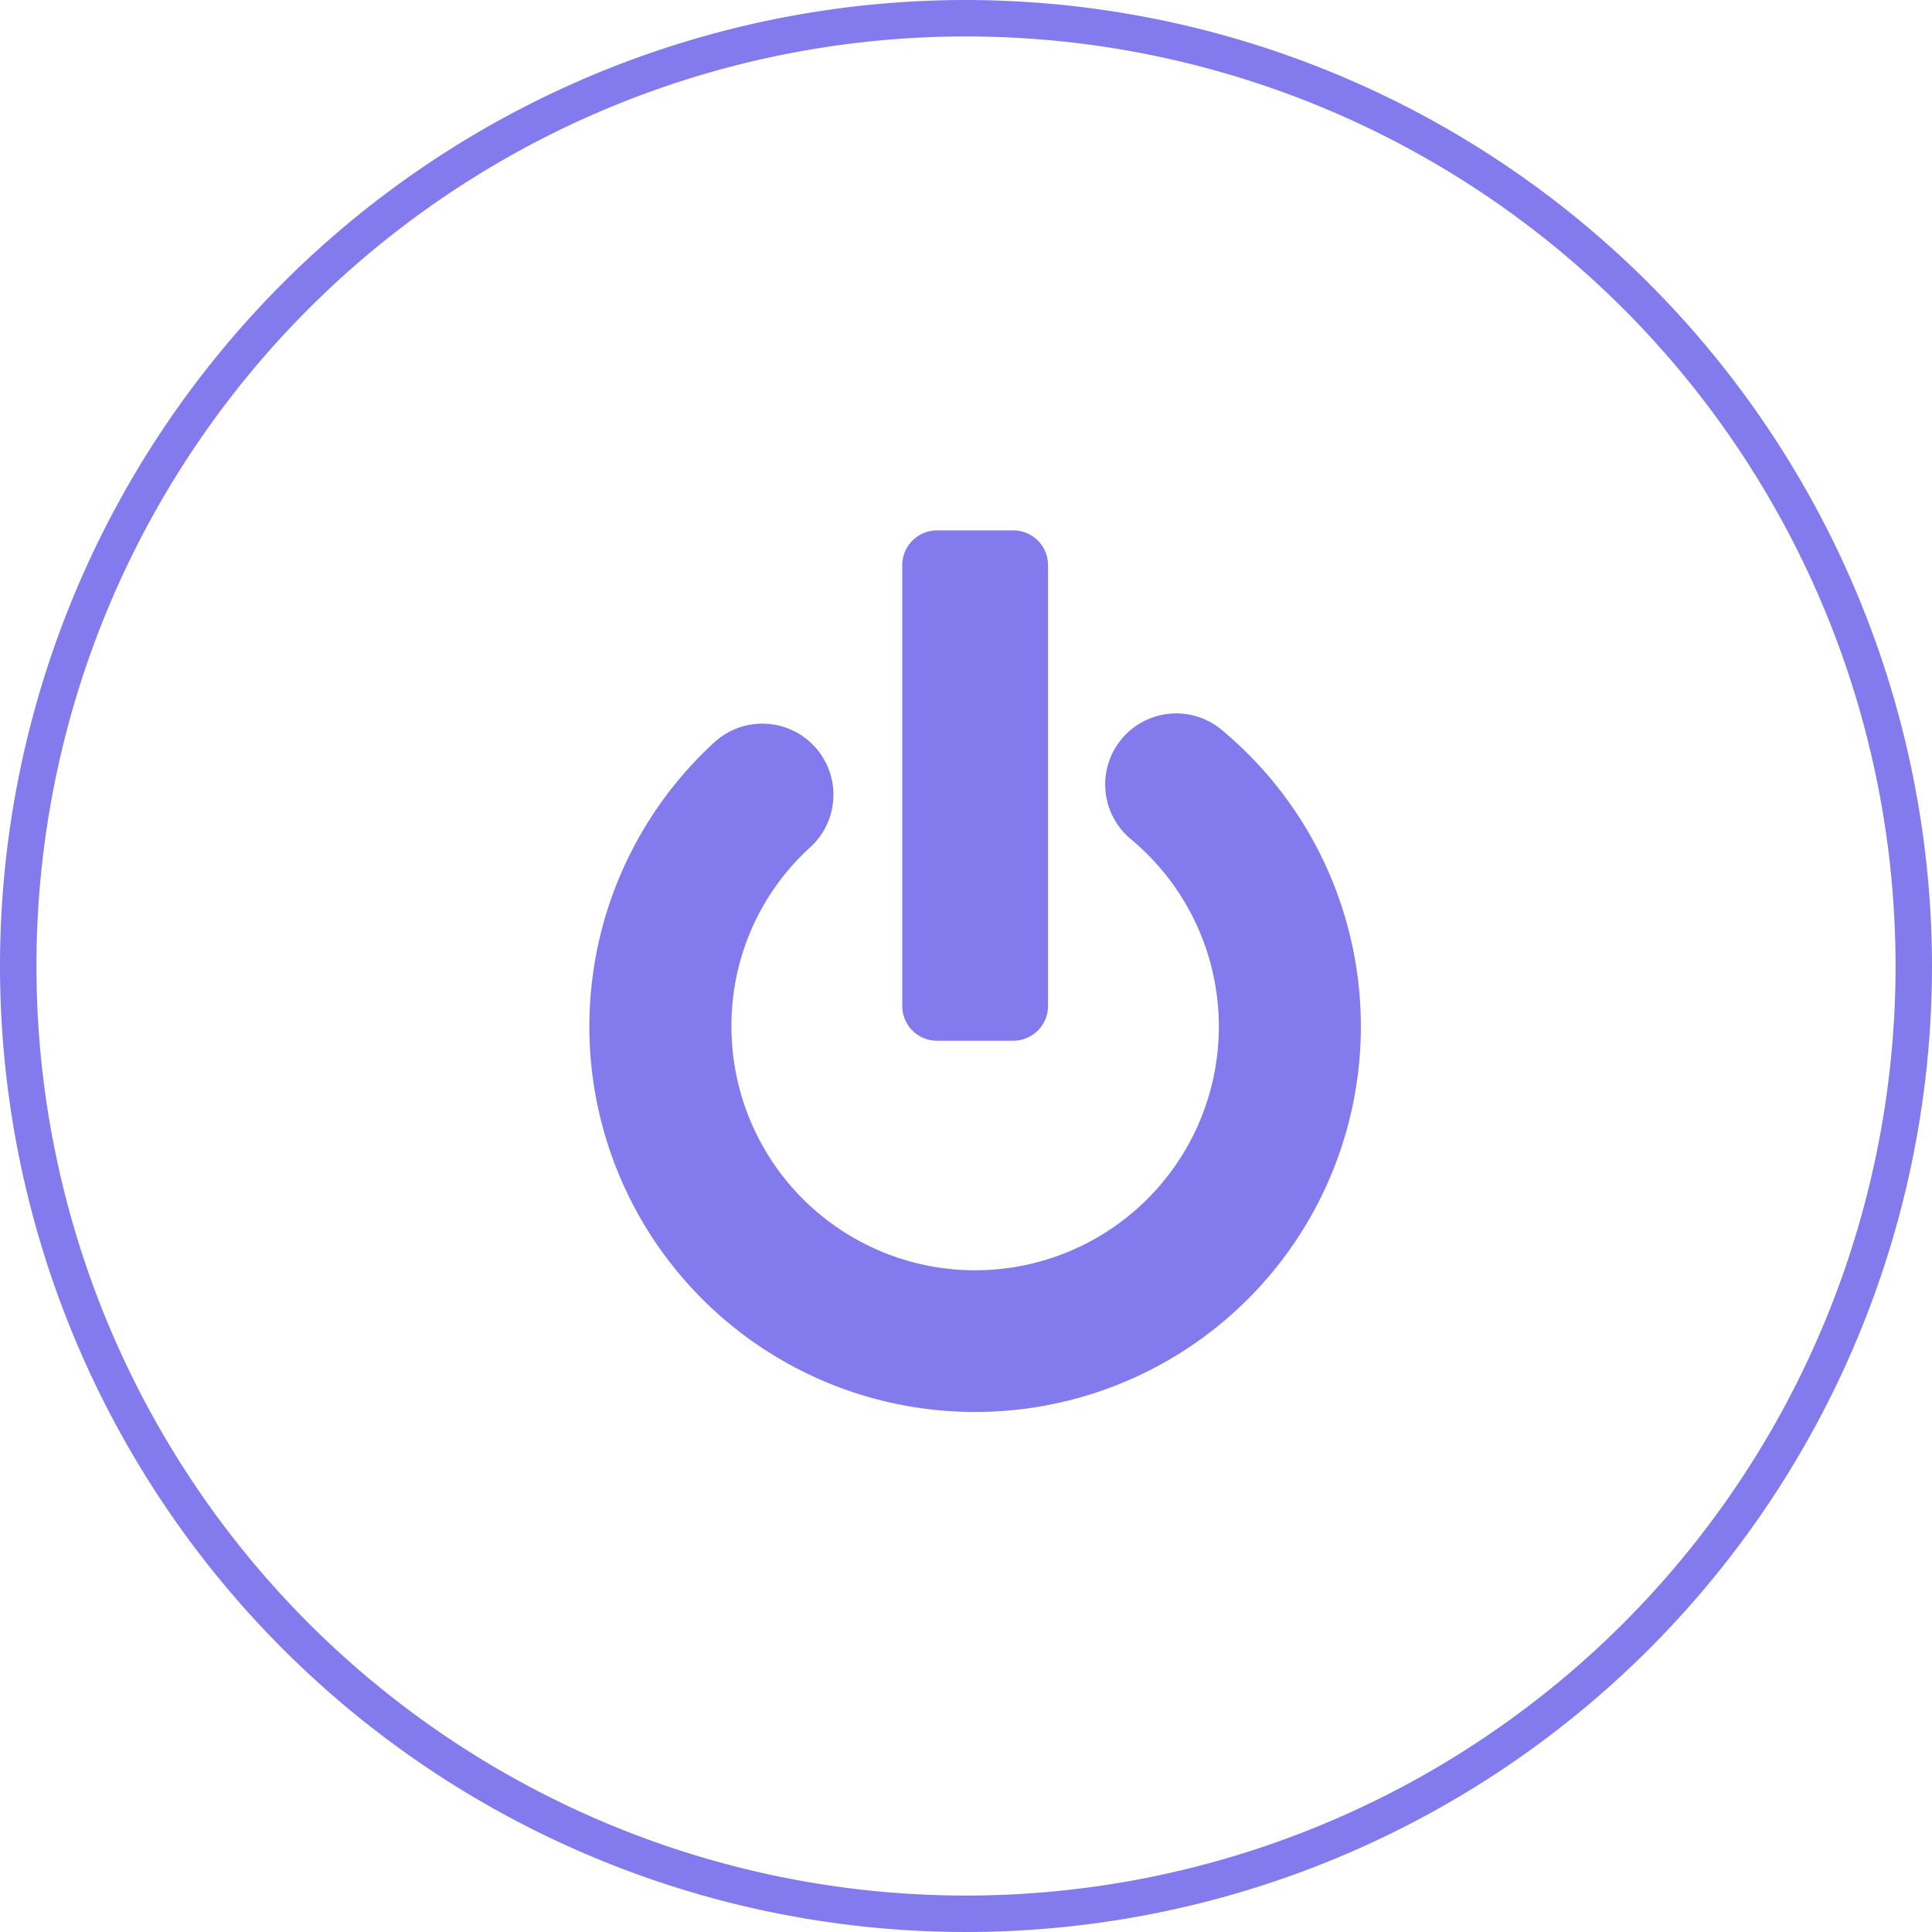 <svg xmlns="http://www.w3.org/2000/svg" width="108.348" height="108.348" viewBox="0 0 108.348 108.348">
  <g id="UV_on" data-name="UV on" transform="translate(-126 -363)">
    <path id="Path_2973" data-name="Path 2973" d="M176.174,20.044a52.13,52.13,0,1,1-52.13,52.13,52.129,52.129,0,0,1,52.13-52.13Zm0-2.044a54.174,54.174,0,1,0,54.174,54.174A54.236,54.236,0,0,0,176.174,18Z" transform="translate(4 345)" fill="#837bed"/>
    <g id="Group_1077" data-name="Group 1077" transform="translate(159.051 392.745)">
      <path id="Rectangle_6706" data-name="Rectangle 6706" d="M1.95,0H6.228A1.949,1.949,0,0,1,8.177,1.949V26.67a1.95,1.95,0,0,1-1.95,1.95H1.949A1.949,1.949,0,0,1,0,26.671V1.95A1.95,1.95,0,0,1,1.95,0Z" transform="translate(17.547 0)" fill="#837bed"/>
      <path id="Path_2898" data-name="Path 2898" d="M160.052,77.79a21.619,21.619,0,0,1-14.629-37.552,3.986,3.986,0,0,1,5.391,5.873,13.5,13.5,0,0,0-4.428,10.044,13.666,13.666,0,1,0,22.452-10.444,3.986,3.986,0,1,1,5.129-6.1A21.622,21.622,0,0,1,160.052,77.79Z" transform="translate(-138.416 -28.351)" fill="#837bed"/>
    </g>
  </g>
</svg>
